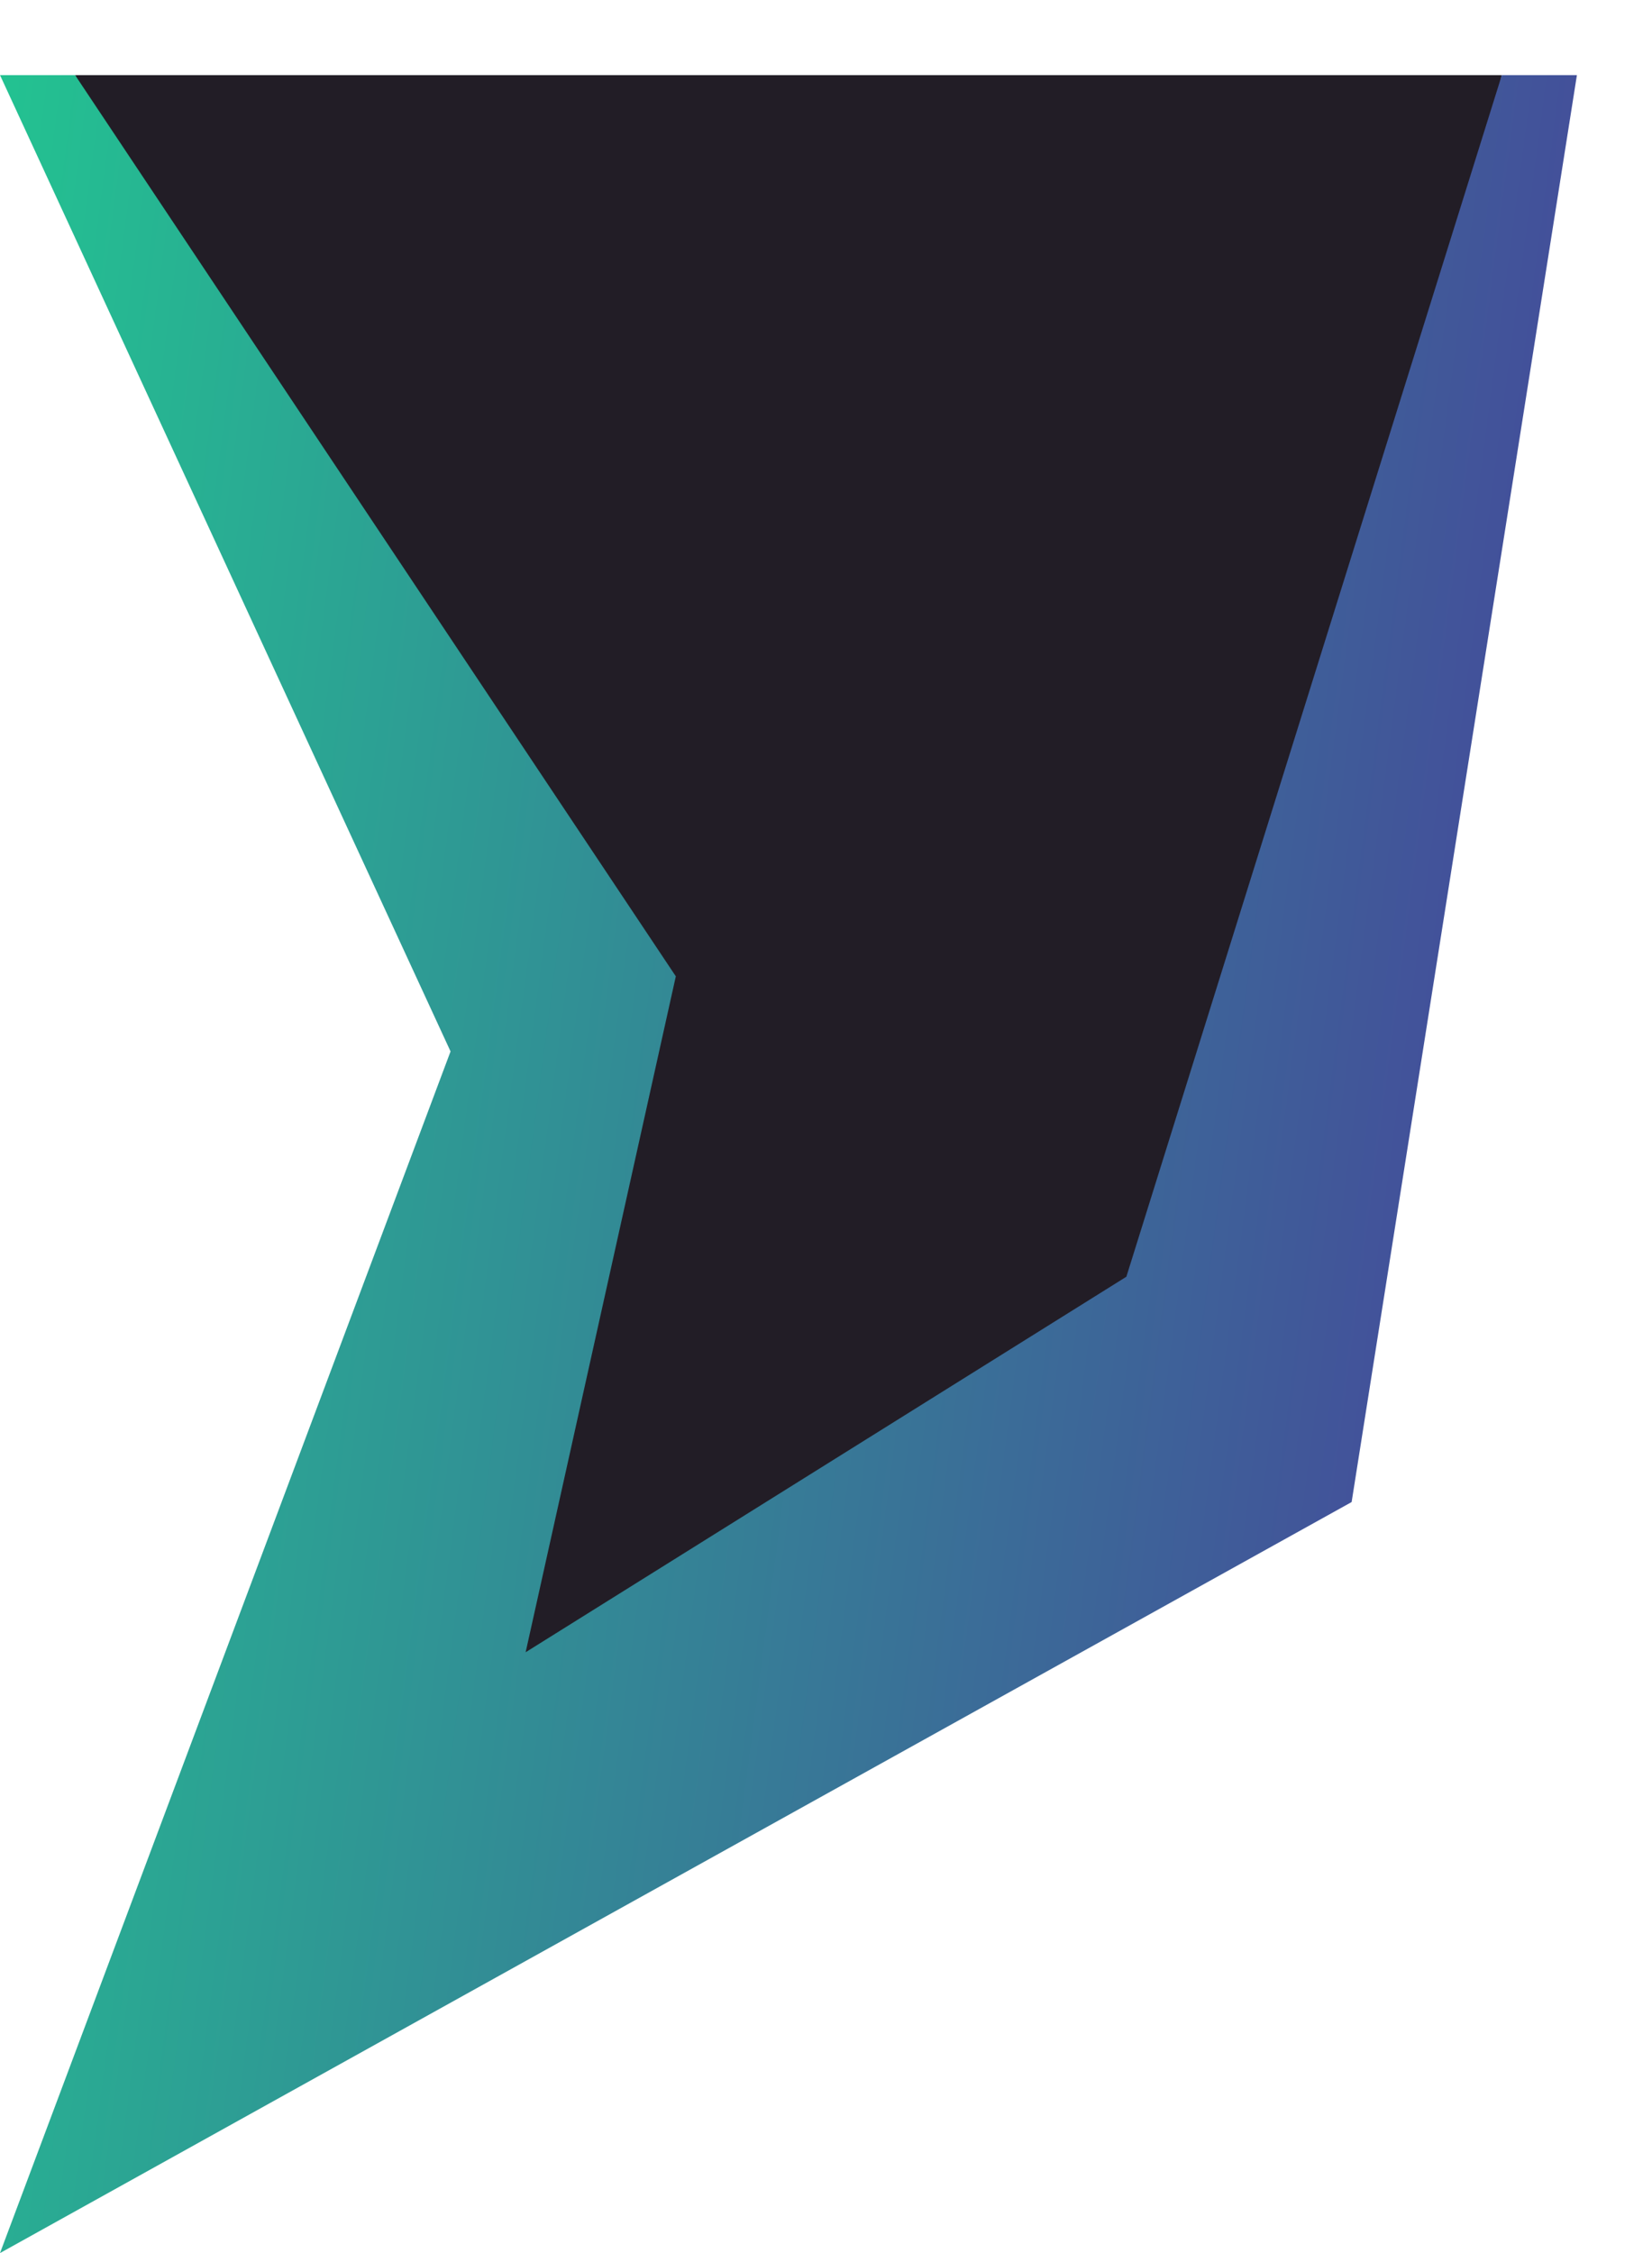 <svg width="11" height="15" viewBox="0 0 11 15" fill="none" xmlns="http://www.w3.org/2000/svg">
<path d="M3.5 6.5L0.5 0.5H10L8 9.5L2.5 12L3.5 6.5Z" fill="#221D26"/>
<path d="M3 7L0 0.5H0.5L4.5 6.5L3.5 11L7.5 8.5L10 0.5H10.5L9 10L0 15L3 7Z" fill="url(#paint0_linear_439_5)"/>
<defs>
<linearGradient id="paint0_linear_439_5" x1="-2.686" y1="-6.42" x2="17.094" y2="-3.813" gradientUnits="userSpaceOnUse">
<stop stop-color="#18E98E"/>
<stop offset="1" stop-color="#550F9F"/>
</linearGradient>
</defs>
</svg>
